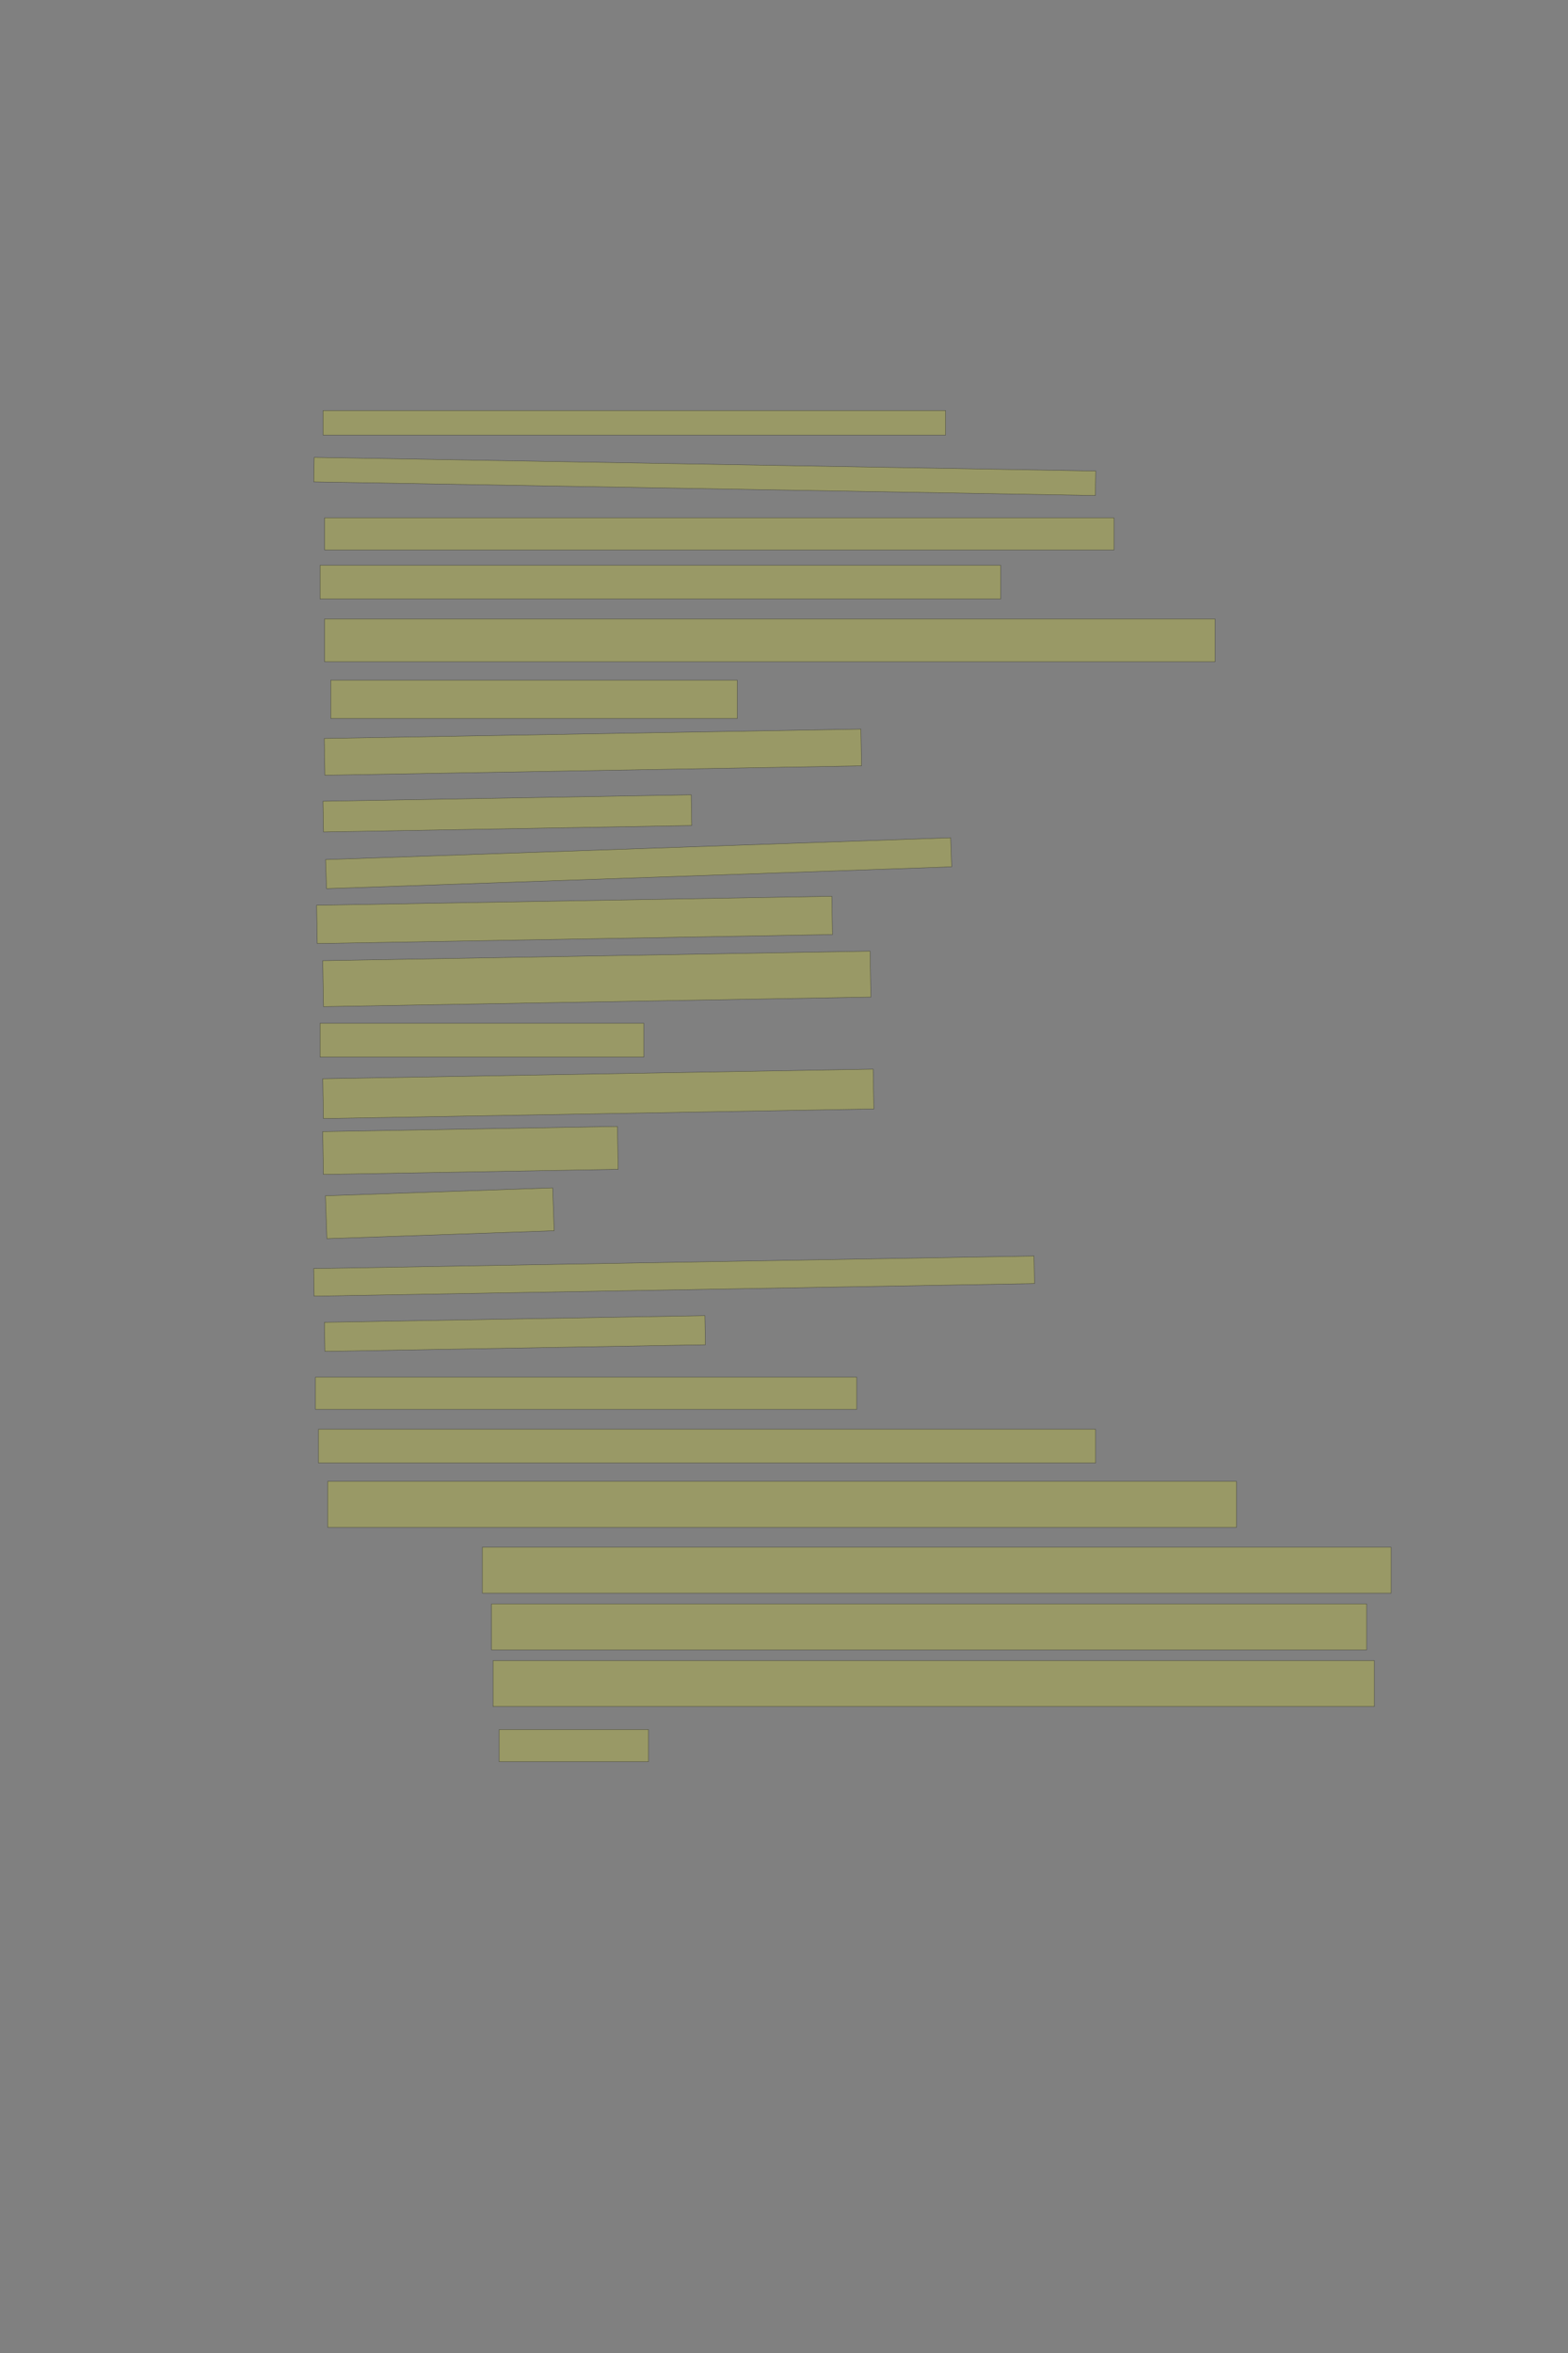 <?xml version="1.0" encoding="UTF-8" standalone="no"?><svg xmlns="http://www.w3.org/2000/svg" xmlns:xlink="http://www.w3.org/1999/xlink" height="6144" width="4096">
 <rect width="100%" height="100%" fill="#808080" stroke="none"/>
 <g>
  <title>Layer 1</title>
  <rect class=" imageannotationLine imageannotationLinked" fill="#FFFF00" fill-opacity="0.2" height="64" id="svg_4" stroke="#000000" stroke-opacity="0.5" width="1626" x="844" xlink:href="#la" y="1072"/>
  <rect class=" imageannotationLine imageannotationLinked" fill="#FFFF00" fill-opacity="0.2" height="63.937" id="svg_6" stroke="#000000" stroke-opacity="0.5" transform="rotate(1, 1841.03, 1244.04)" width="2042" x="820.034" xlink:href="#lb" y="1212.067"/>
  <rect class=" imageannotationLine imageannotationLinked" fill="#FFFF00" fill-opacity="0.2" height="84" id="svg_8" stroke="#000000" stroke-opacity="0.5" width="2062" x="848" xlink:href="#lc" y="1352"/>
  <rect class=" imageannotationLine imageannotationLinked" fill="#FFFF00" fill-opacity="0.2" height="88" id="svg_10" stroke="#000000" stroke-opacity="0.5" width="1778" x="836" xlink:href="#ld" y="1476"/>
  <rect class=" imageannotationLine imageannotationLinked" fill="#FFFF00" fill-opacity="0.2" height="112" id="svg_12" stroke="#000000" stroke-opacity="0.5" width="2326" x="848" xlink:href="#le" y="1616"/>
  <rect class=" imageannotationLine imageannotationLinked" fill="#FFFF00" fill-opacity="0.2" height="100" id="svg_14" stroke="#000000" stroke-opacity="0.5" width="1062" x="864" xlink:href="#lf" y="1776"/>
  <rect class=" imageannotationLine imageannotationLinked" fill="#FFFF00" fill-opacity="0.2" height="96.004" id="svg_16" stroke="#000000" stroke-opacity="0.5" transform="rotate(-1, 1548.79, 1964)" width="1402" x="847.791" xlink:href="#lg" y="1916.002"/>
  <rect class=" imageannotationLine imageannotationLinked" fill="#FFFF00" fill-opacity="0.2" height="80.216" id="svg_18" stroke="#000000" stroke-opacity="0.5" transform="rotate(-1, 1325.35, 2123.89)" width="962" x="844.347" xlink:href="#lh" y="2083.781"/>
  <rect class=" imageannotationLine imageannotationLinked" fill="#FFFF00" fill-opacity="0.2" height="75.887" id="svg_20" stroke="#000000" stroke-opacity="0.5" transform="rotate(-2, 1668.23, 2253.96)" width="1634" x="851.23" xlink:href="#li" y="2216.013"/>
  <rect class=" imageannotationLine imageannotationLinked" fill="#FFFF00" fill-opacity="0.2" height="100.003" id="svg_22" stroke="#000000" stroke-opacity="0.5" transform="rotate(-1, 1500.83, 2402)" width="1346" x="827.825" xlink:href="#lj" y="2352.002"/>
  <rect class=" imageannotationLine imageannotationLinked" fill="#FFFF00" fill-opacity="0.2" height="120" id="svg_24" stroke="#000000" stroke-opacity="0.5" transform="rotate(-1, 1559, 2556)" width="1430" x="844" xlink:href="#lk" y="2496"/>
  <rect class=" imageannotationLine imageannotationLinked" fill="#FFFF00" fill-opacity="0.2" height="88" id="svg_26" stroke="#000000" stroke-opacity="0.5" width="846" x="836" xlink:href="#ll" y="2672"/>
  <rect class=" imageannotationLine imageannotationLinked" fill="#FFFF00" fill-opacity="0.2" height="104" id="svg_28" stroke="#000000" stroke-opacity="0.5" transform="rotate(-1, 1562.97, 2856.18)" width="1437.933" x="844.002" xlink:href="#lm" y="2804.175"/>
  <rect class=" imageannotationLine imageannotationLinked" fill="#FFFF00" fill-opacity="0.2" height="111.931" id="svg_30" stroke="#000000" stroke-opacity="0.5" transform="rotate(-1, 1228.93, 3003.97)" width="770" x="843.93" xlink:href="#ln" y="2948.001"/>
  <rect class=" imageannotationLine imageannotationLinked" fill="#FFFF00" fill-opacity="0.2" height="112.005" id="svg_32" stroke="#000000" stroke-opacity="0.5" transform="rotate(-2, 1148.86, 3168)" width="594" x="851.861" xlink:href="#lo" y="3112.002"/>
  <rect class=" imageannotationLine imageannotationLinked" fill="#FFFF00" fill-opacity="0.2" height="72.007" id="svg_34" stroke="#000000" stroke-opacity="0.5" transform="rotate(-1, 1760.86, 3332)" width="1882" x="819.86" xlink:href="#lp" y="3295.999"/>
  <rect class=" imageannotationLine imageannotationLinked" fill="#FFFF00" fill-opacity="0.2" height="76.006" id="svg_36" stroke="#000000" stroke-opacity="0.5" transform="rotate(-1, 1345.07, 3482)" width="994" x="848.07" xlink:href="#lq" y="3443.995"/>
  <rect class=" imageannotationLine imageannotationLinked" fill="#FFFF00" fill-opacity="0.2" height="84" id="svg_38" stroke="#000000" stroke-opacity="0.5" width="1414" x="824" xlink:href="#lr" y="3596"/>
  <rect class=" imageannotationLine imageannotationLinked" fill="#FFFF00" fill-opacity="0.2" height="88" id="svg_40" stroke="#000000" stroke-opacity="0.5" width="2030" x="832" xlink:href="#ls" y="3732"/>
  <rect class=" imageannotationLine imageannotationLinked" fill="#FFFF00" fill-opacity="0.2" height="120" id="svg_42" stroke="#000000" stroke-opacity="0.5" width="2374" x="856" xlink:href="#lt" y="3868"/>
  <rect class=" imageannotationLine imageannotationLinked" fill="#FFFF00" fill-opacity="0.2" height="120" id="svg_62" stroke="#000000" stroke-opacity="0.5" width="2374" x="1260" xlink:href="#lu" y="4040"/>
  <rect class=" imageannotationLine imageannotationLinked" fill="#FFFF00" fill-opacity="0.2" height="120" id="svg_64" stroke="#000000" stroke-opacity="0.5" width="2286" x="1284" xlink:href="#lv" y="4188"/>
  <rect class=" imageannotationLine imageannotationLinked" fill="#FFFF00" fill-opacity="0.2" height="120" id="svg_66" stroke="#000000" stroke-opacity="0.5" width="2302" x="1288" xlink:href="#lw" y="4336"/>
  <rect class=" imageannotationLine imageannotationLinked" fill="#FFFF00" fill-opacity="0.2" height="84" id="svg_68" stroke="#000000" stroke-opacity="0.5" width="390" x="1304" xlink:href="#lx" y="4516"/>
 </g>

</svg>